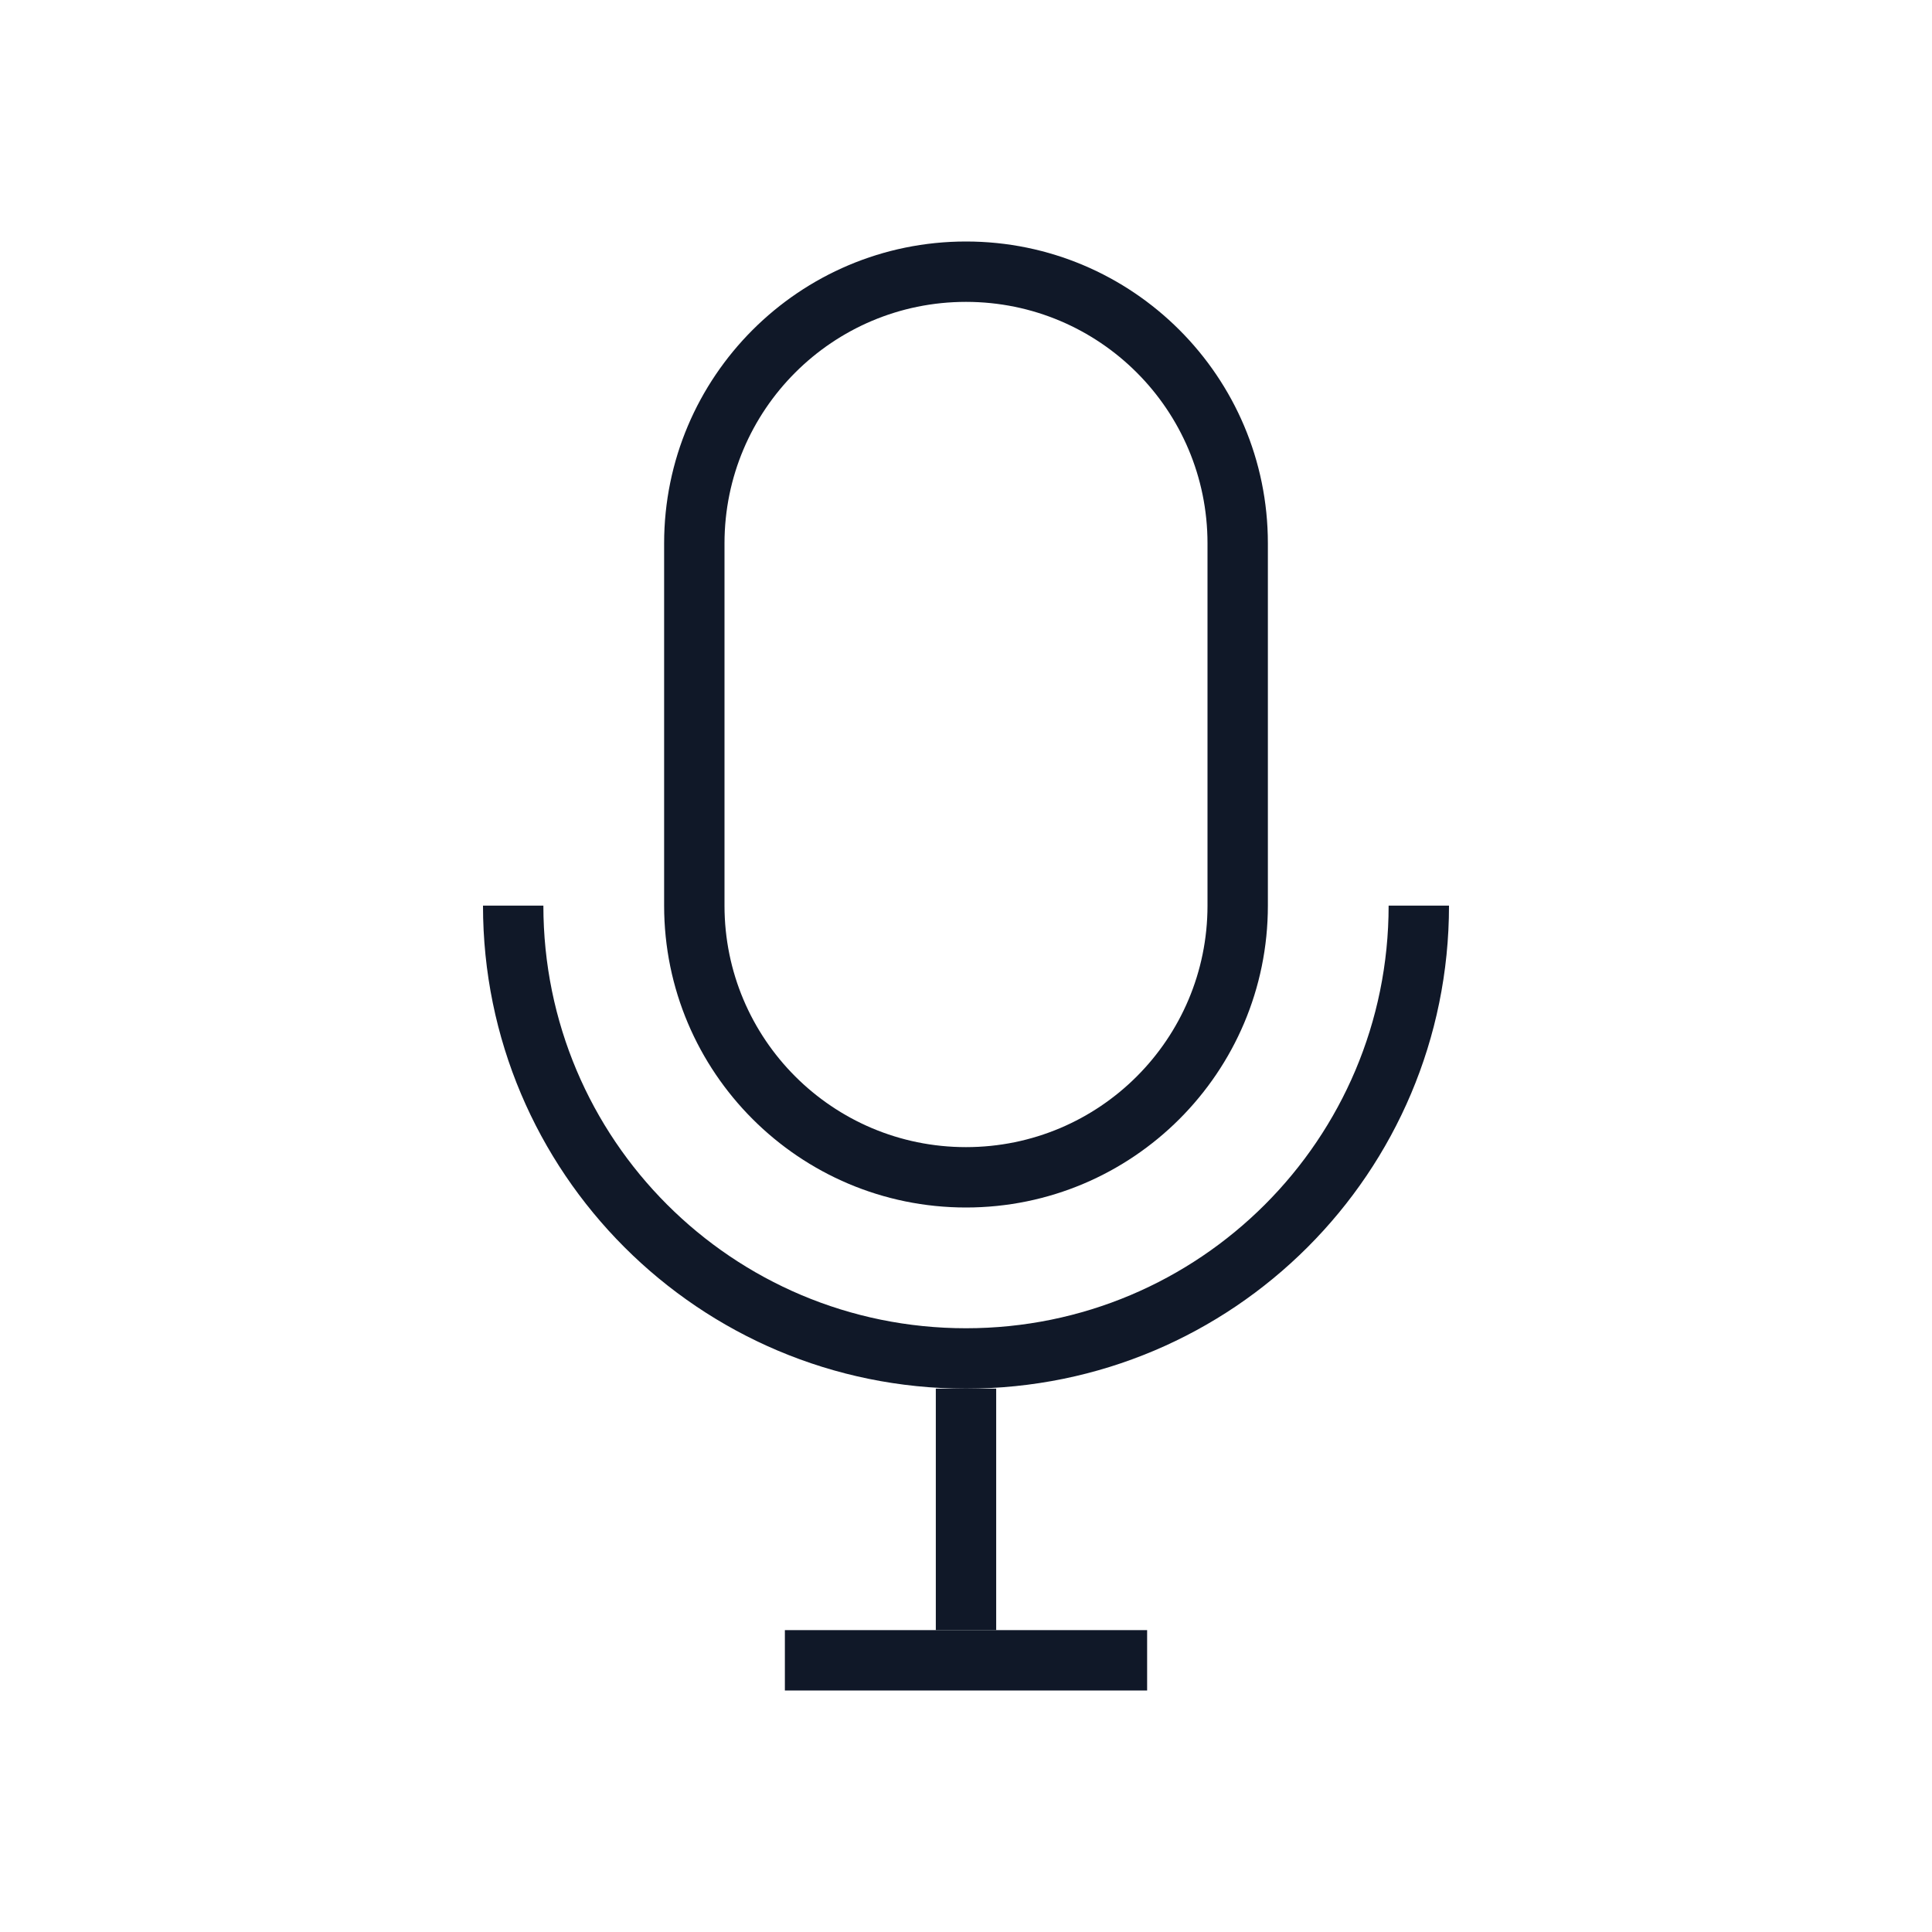 <?xml version="1.0" encoding="UTF-8"?>
<svg width="80px" height="80px" viewBox="0 0 80 80" version="1.1" xmlns="http://www.w3.org/2000/svg" xmlns:xlink="http://www.w3.org/1999/xlink">
    <!-- Generator: Sketch 64 (93537) - https://sketch.com -->
    <title>274-B80px</title>
    <desc>Created with Sketch.</desc>
    <g id="274-B80px" stroke="none" stroke-width="1" fill="none" fill-rule="evenodd">
        <g>
            <path d="M40,10 C33.1,10 27.5,15.6 27.5,22.5 L27.5,37.5 C27.5,44.4 33.1,50 40,50 C46.9,50 52.5,44.4 52.5,37.5 L52.5,22.5 C52.5,15.6 46.9,10 40,10 Z M50,37.5 C50,43.025 45.525,47.5 40,47.5 C34.475,47.5 30,43.025 30,37.5 L30,22.5 C30,16.975 34.475,12.5 40,12.5 C45.525,12.5 50,16.975 50,22.5 L50,37.5 Z" id="Shape" fill="#101828" fill-rule="nonzero"></path>
            <g id="Group" transform="translate(20, 37.5)" fill="#101828" fill-rule="nonzero">
                <path d="M20,17.5 C10.325,17.5 2.5,9.675 2.5,0 L0,0 C0,11.05 8.95,20 20,20 C31.05,20 40,11.05 40,0 L37.5,0 C37.5,9.675 29.675,17.5 20,17.5 Z" id="Path"></path>
                <g transform="translate(12.5, 20)" id="Rectangle">
                    <rect x="6.25" y="0" width="2.5" height="10"></rect>
                    <rect x="0" y="10" width="15" height="2.5"></rect>
                </g>
            </g>
            <rect id="Rectangle" x="0" y="0" width="80" height="80"></rect>
        </g>
    </g>
</svg>